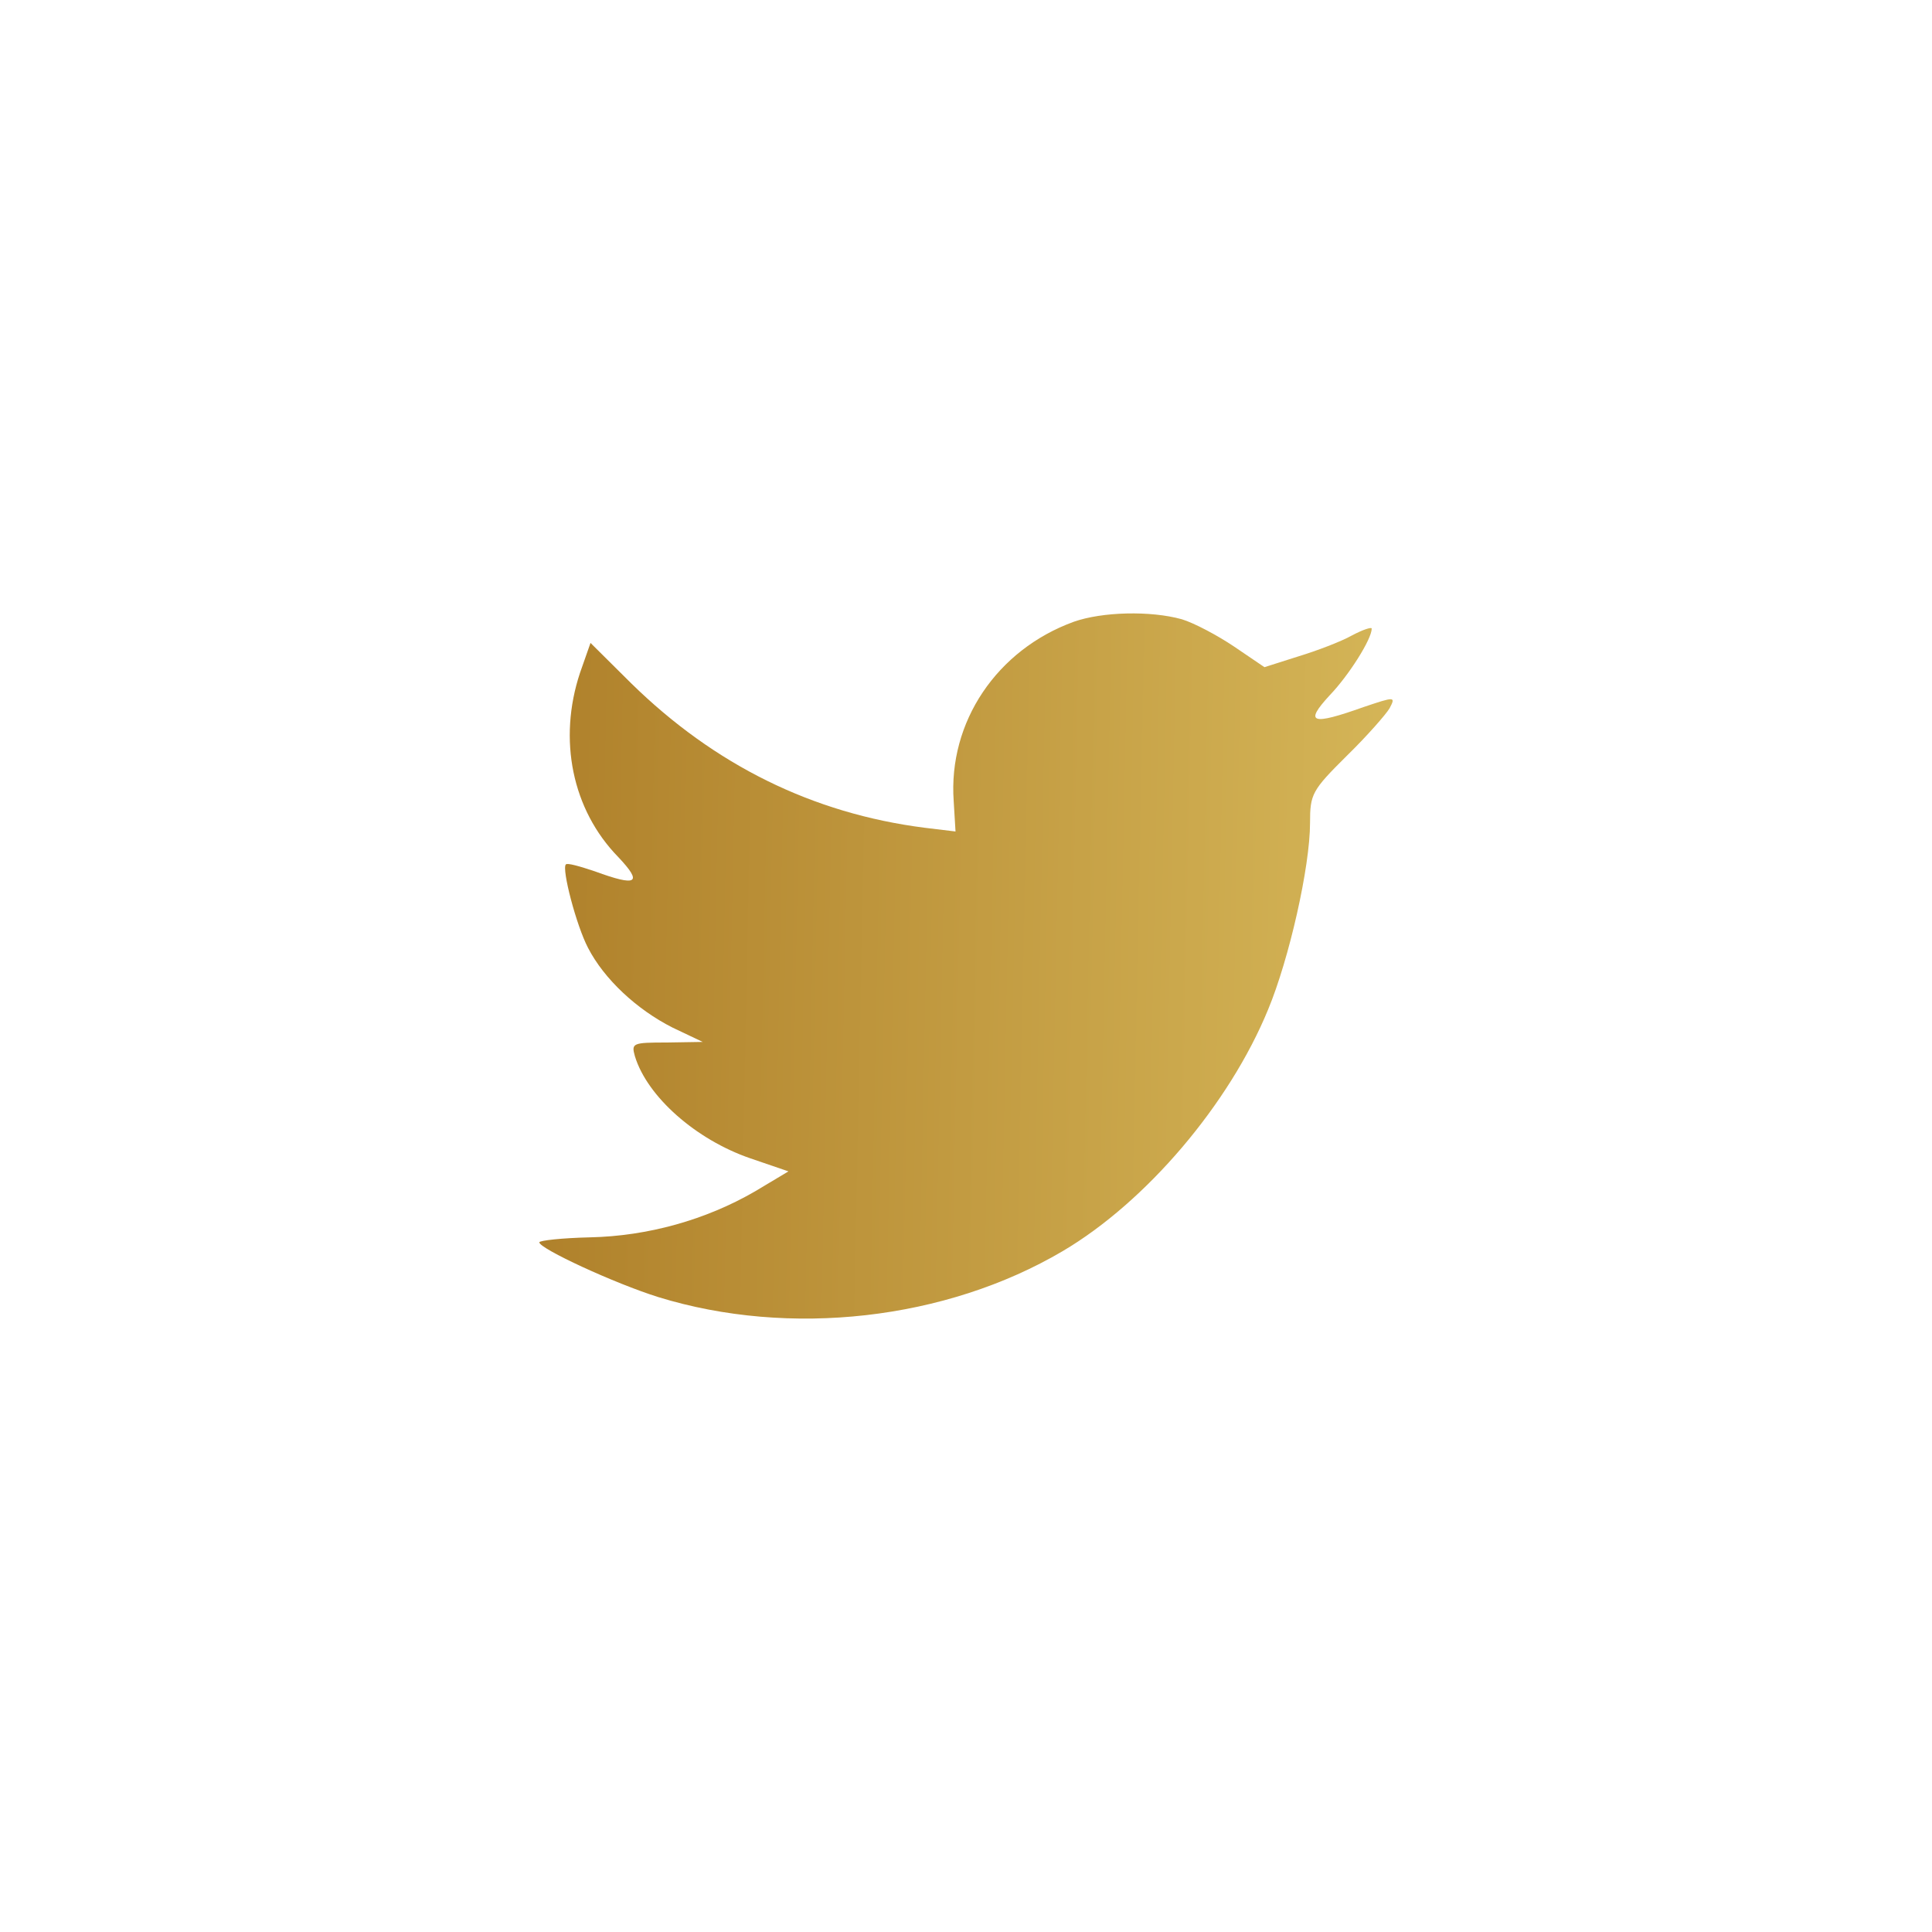 <svg width="40" height="40" viewBox="0 0 40 40" fill="none" xmlns="http://www.w3.org/2000/svg">
<path d="M19.745 16.584L19.783 17.215L19.145 17.138C16.822 16.842 14.792 15.836 13.069 14.148L12.226 13.311L12.009 13.929C11.55 15.308 11.843 16.764 12.8 17.744C13.311 18.285 13.196 18.363 12.315 18.04C12.009 17.937 11.741 17.86 11.715 17.898C11.626 17.989 11.932 19.162 12.175 19.625C12.507 20.27 13.183 20.901 13.924 21.275L14.549 21.572L13.809 21.584C13.094 21.584 13.069 21.597 13.145 21.868C13.4 22.706 14.409 23.595 15.532 23.981L16.324 24.252L15.634 24.665C14.613 25.257 13.413 25.592 12.213 25.618C11.639 25.631 11.166 25.683 11.166 25.721C11.166 25.85 12.724 26.572 13.63 26.855C16.349 27.693 19.579 27.332 22.004 25.902C23.728 24.884 25.451 22.86 26.255 20.901C26.689 19.857 27.123 17.95 27.123 17.035C27.123 16.442 27.162 16.365 27.876 15.656C28.298 15.244 28.693 14.793 28.77 14.664C28.898 14.419 28.885 14.419 28.234 14.638C27.149 15.025 26.996 14.973 27.532 14.393C27.927 13.981 28.4 13.233 28.4 13.014C28.4 12.976 28.208 13.04 27.991 13.156C27.762 13.285 27.251 13.478 26.868 13.594L26.179 13.813L25.553 13.388C25.209 13.156 24.723 12.898 24.468 12.821C23.817 12.64 22.821 12.666 22.234 12.872C20.638 13.452 19.63 14.947 19.745 16.584Z" fill="url(#paint0_linear_49_354)"/>
<defs>
<linearGradient id="paint0_linear_49_354" x1="11.166" y1="8.007" x2="34.04" y2="8.467" gradientUnits="userSpaceOnUse">
<stop stop-color="#AF802A"/>
<stop offset="1" stop-color="#DFC464"/>
</linearGradient>
</defs>
</svg>
